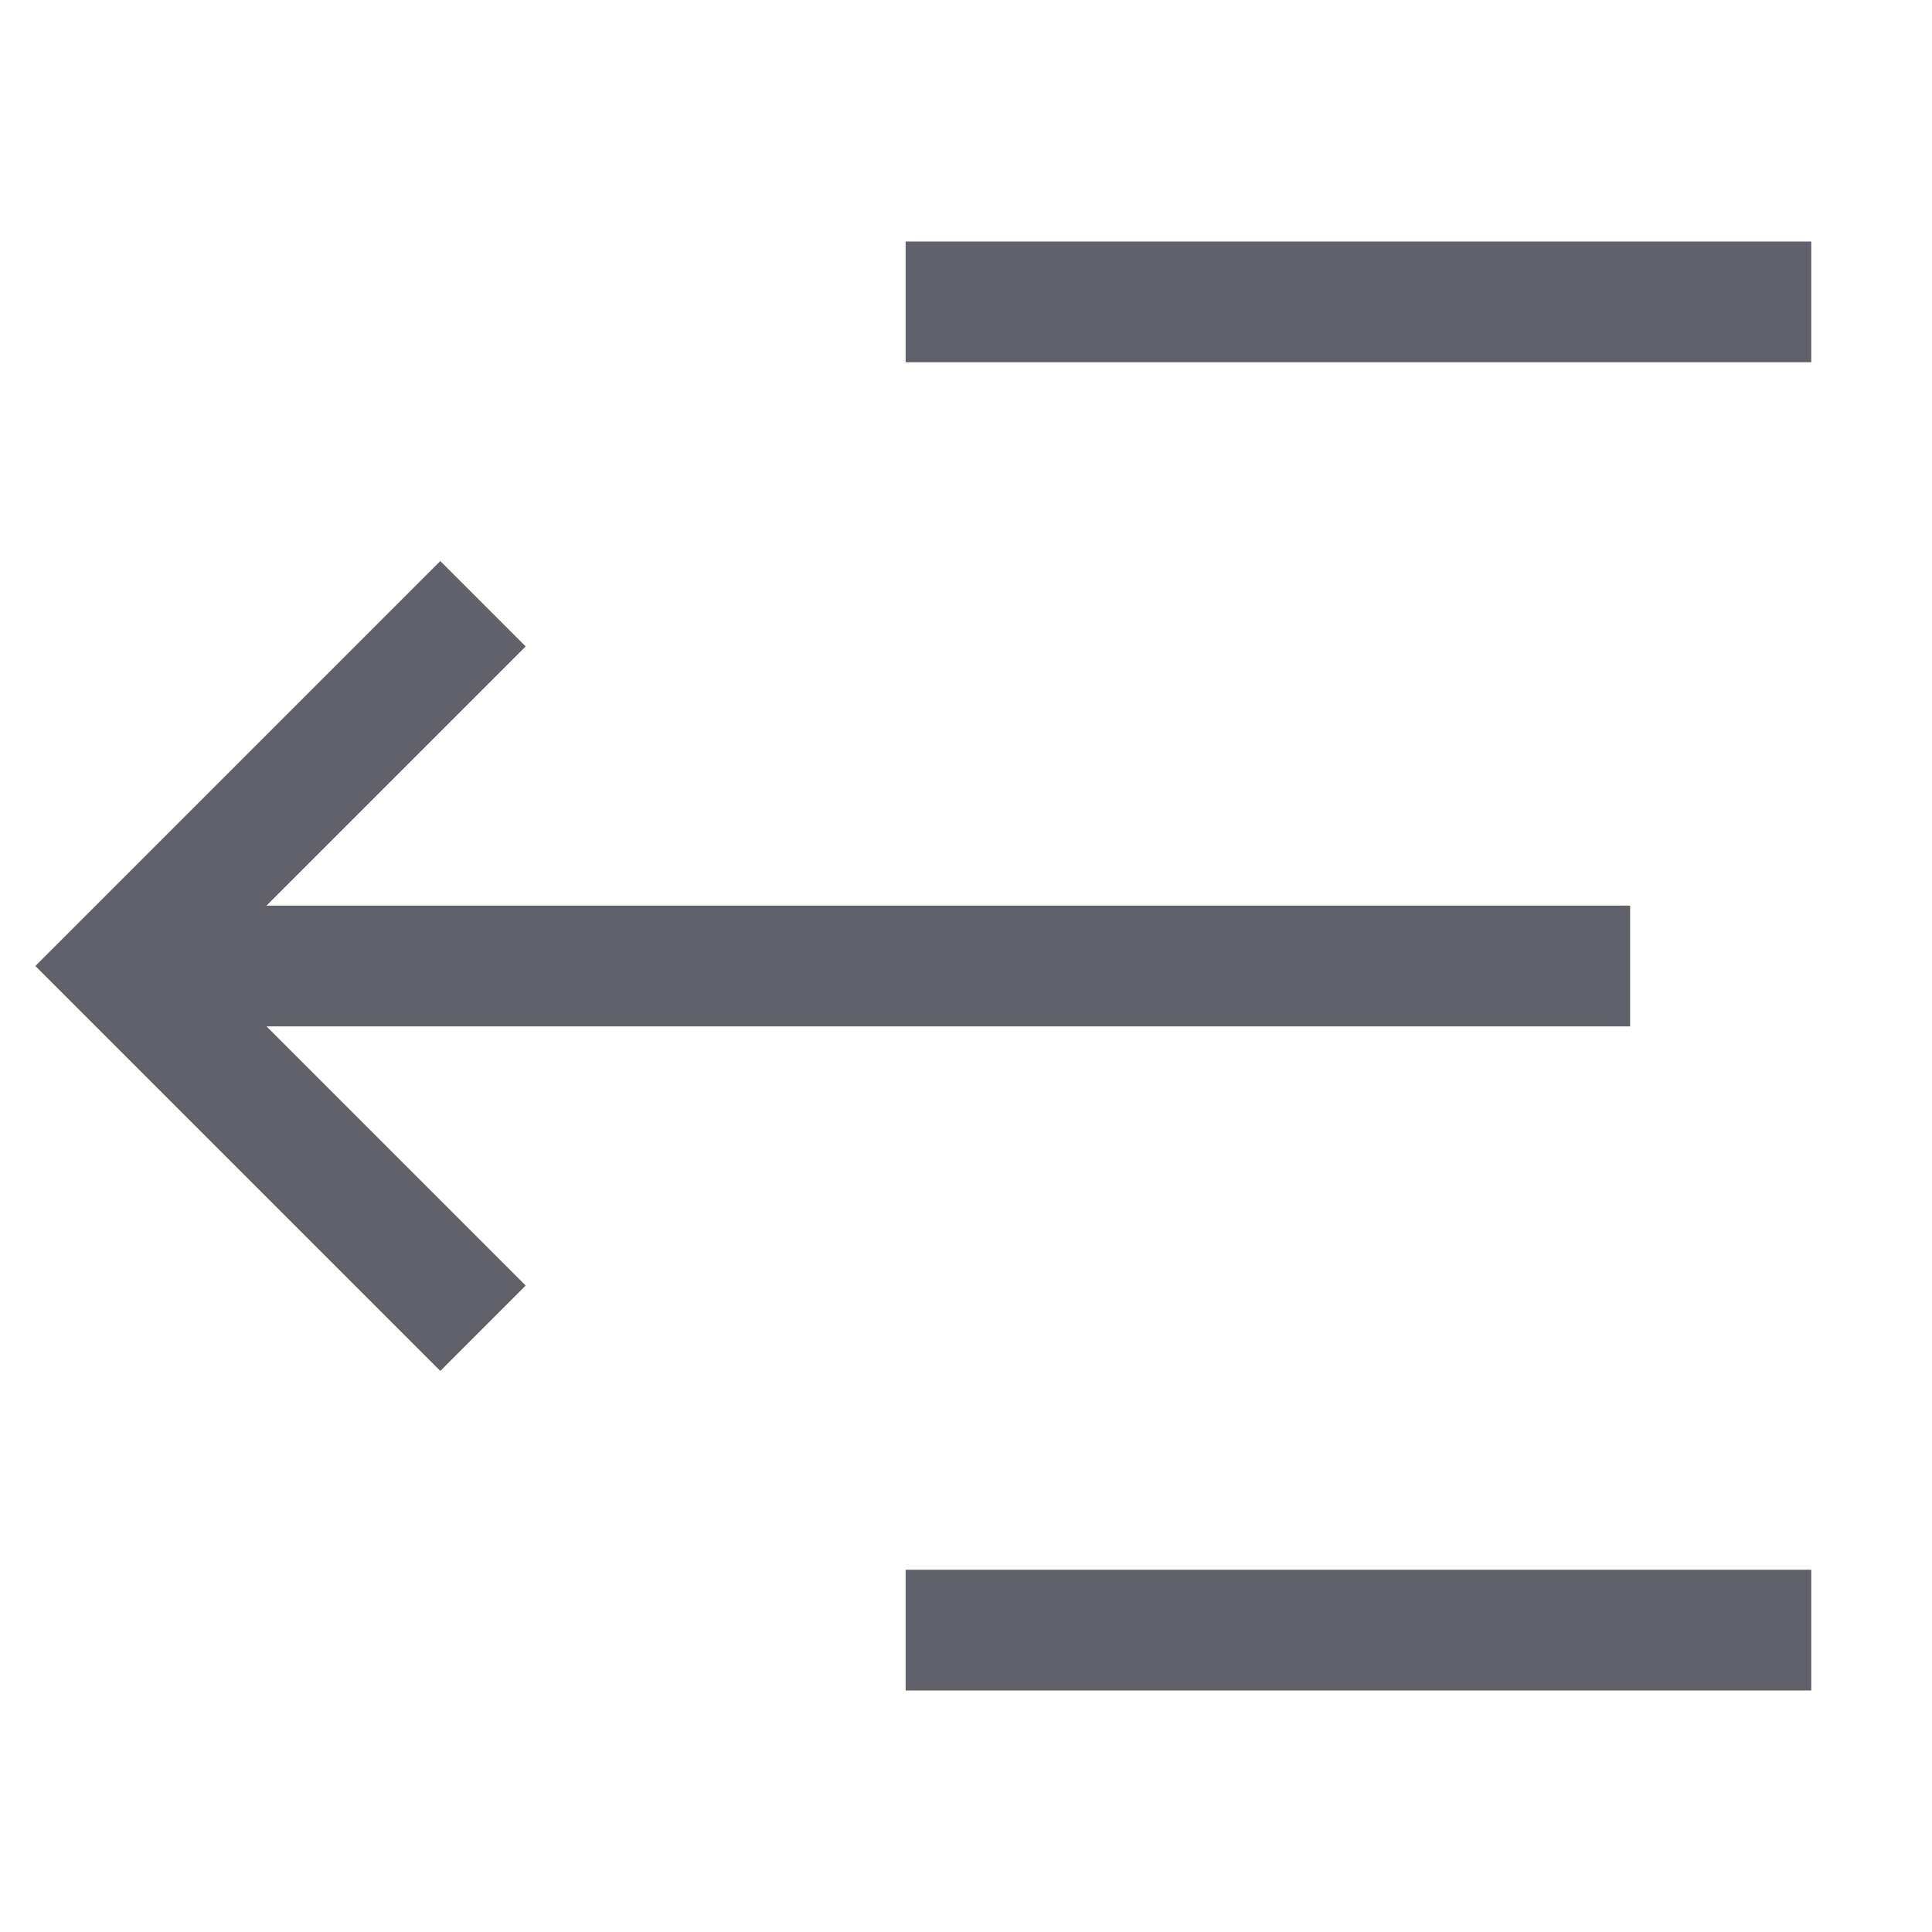 <svg xmlns="http://www.w3.org/2000/svg" height="24" width="24" viewBox="0 0 32 32"><line data-color="color-2" data-cap="butt" fill="none" stroke="#61616b" stroke-width="2" x1="27" y1="16" x2="2" y2="16"></line> <line fill="none" stroke="#61616b" stroke-width="2" x1="30" y1="27" x2="15" y2="27"></line> <line fill="none" stroke="#61616b" stroke-width="2" x1="30" y1="5" x2="15" y2="5"></line> <polyline data-color="color-2" fill="none" stroke="#61616b" stroke-width="2" points="8,22 2,16 8,10 "></polyline></svg>